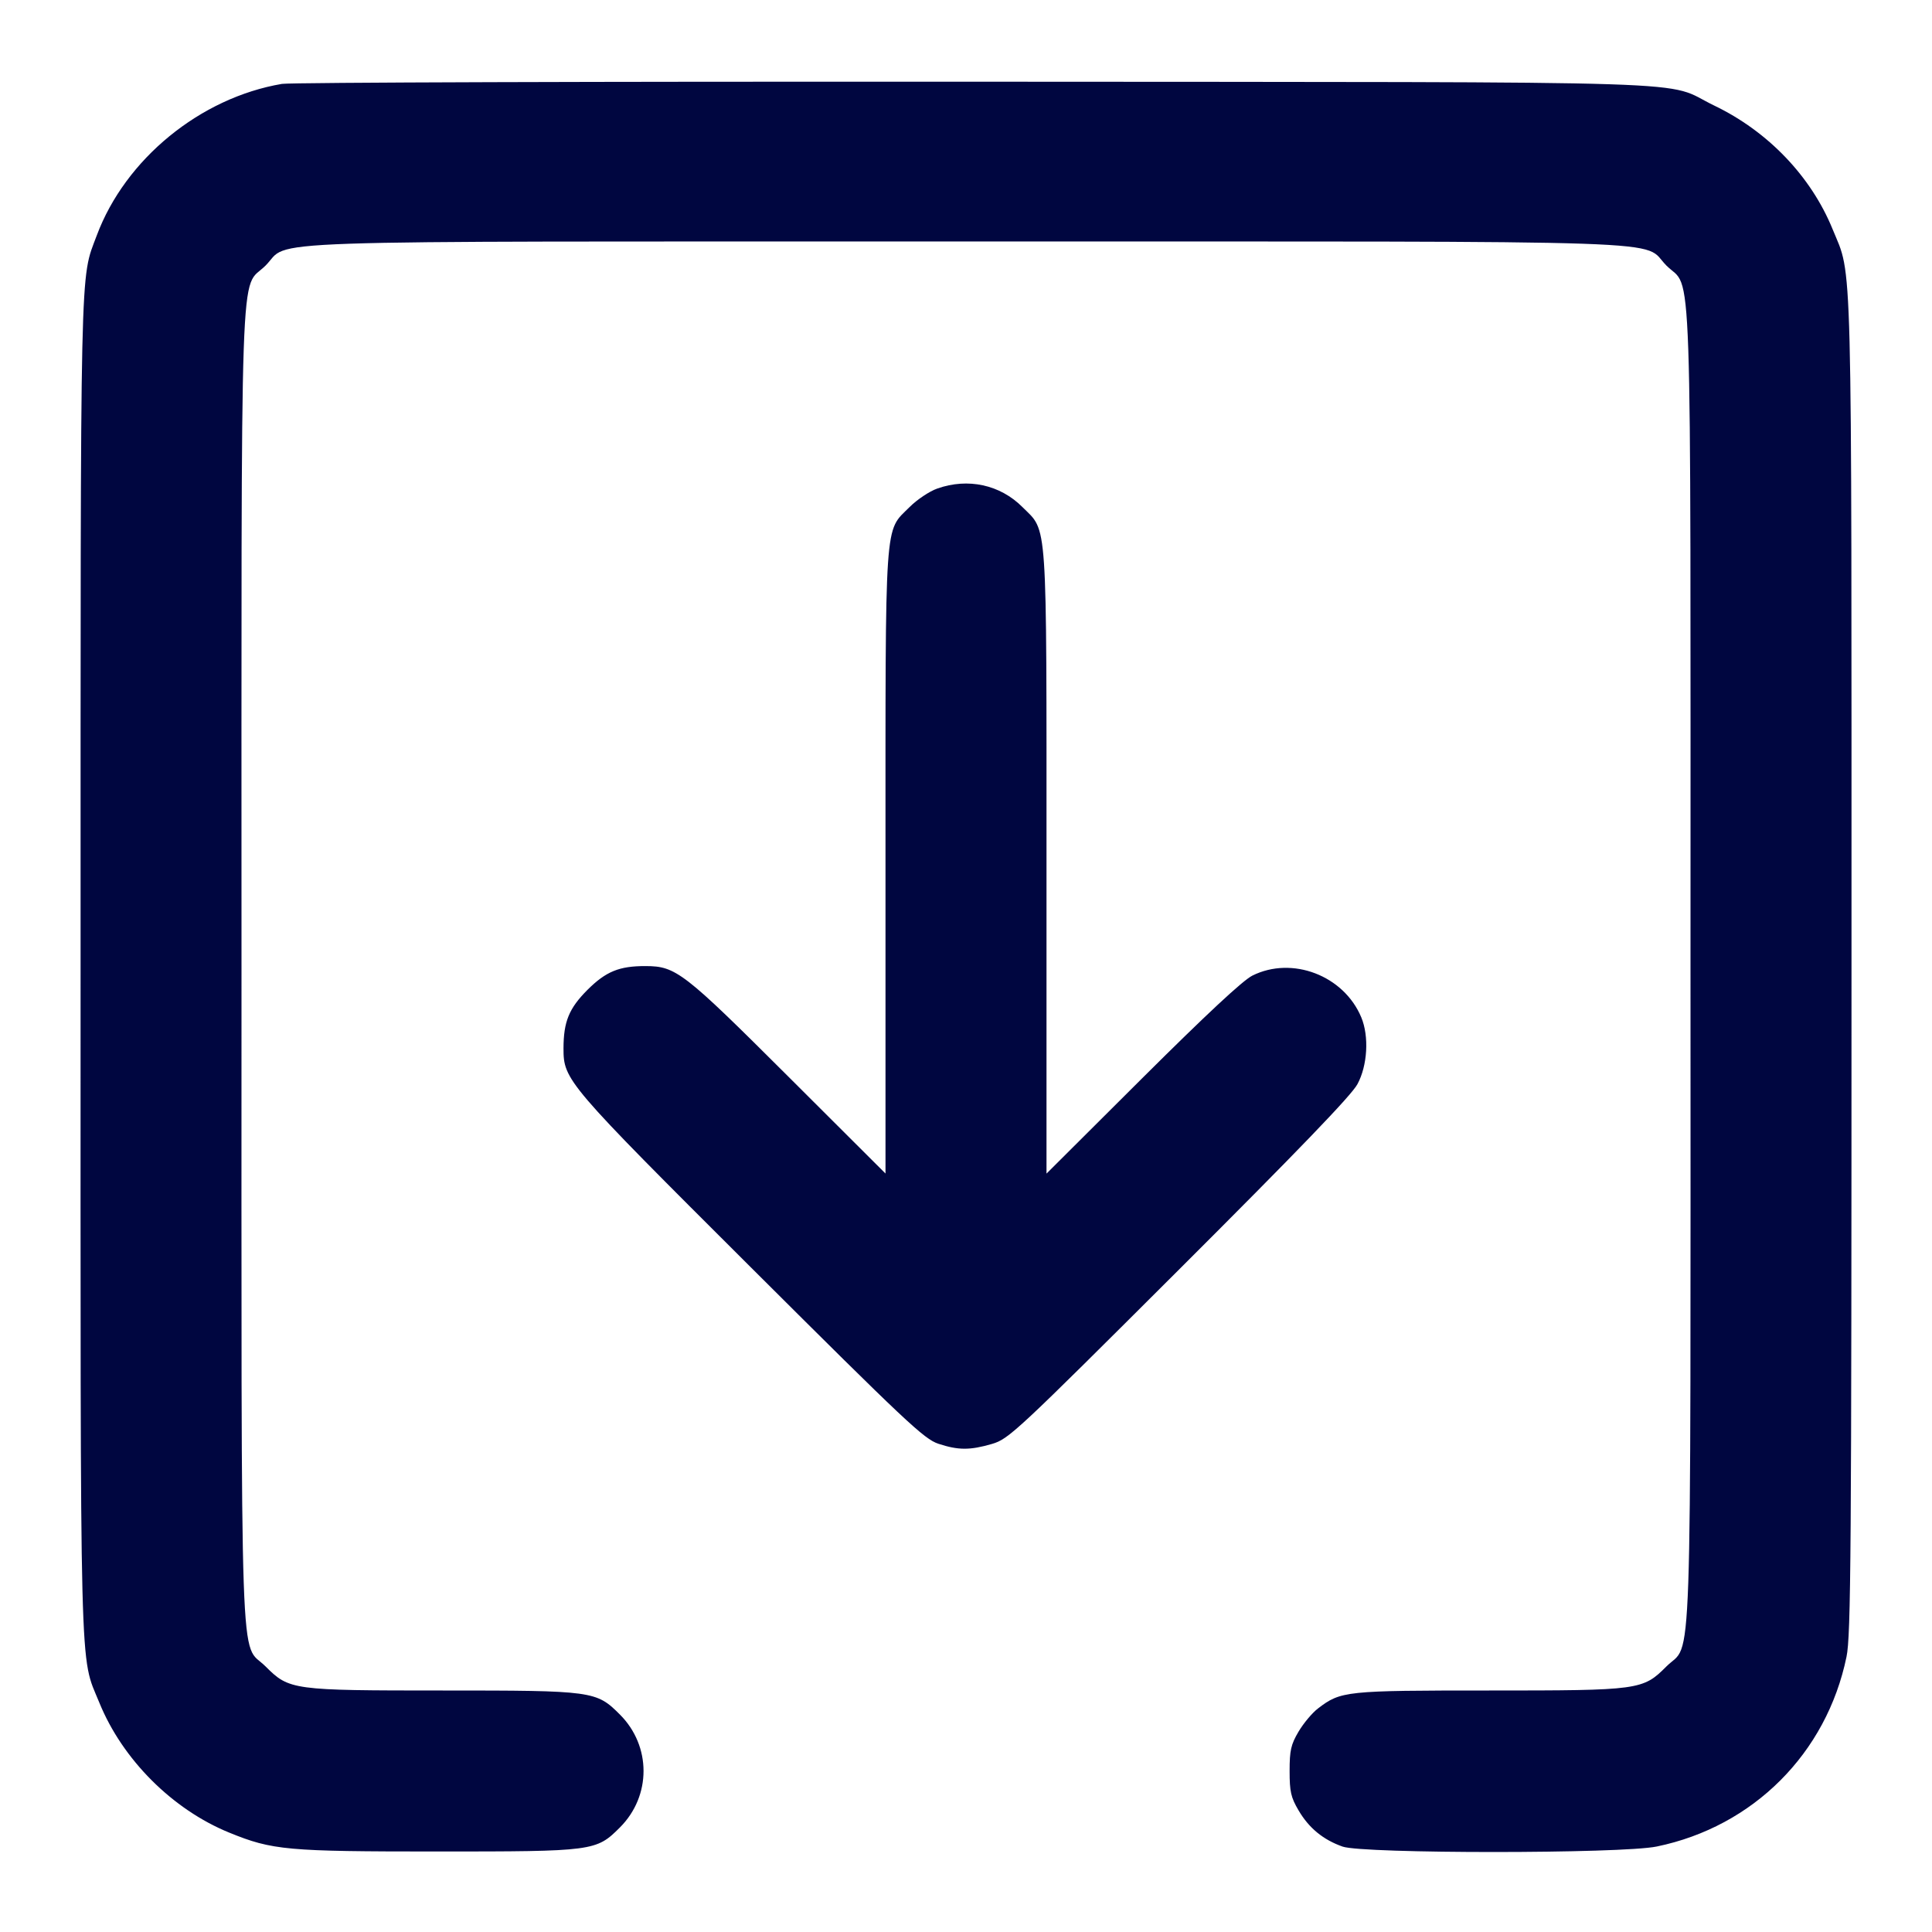 <svg xmlns="http://www.w3.org/2000/svg" width="24" height="24" fill="currentColor" class="mmi mmi-arrow-opensquare-outbottom" viewBox="0 0 24 24"><path d="M3.503 1.042 C 2.488 1.214,1.556 1.976,1.202 2.925 C 0.992 3.487,1.001 3.068,1.001 11.992 C 1.000 21.076,0.986 20.543,1.234 21.151 C 1.521 21.857,2.143 22.479,2.849 22.766 C 3.384 22.984,3.561 23.000,5.431 23.000 C 7.378 23.000,7.406 22.996,7.701 22.701 C 8.092 22.310,8.092 21.690,7.701 21.299 C 7.407 21.005,7.371 21.000,5.500 21.000 C 3.629 21.000,3.593 20.995,3.299 20.701 C 2.974 20.376,3.000 21.144,3.000 12.000 C 3.000 2.856,2.974 3.624,3.299 3.299 C 3.624 2.974,2.856 3.000,12.000 3.000 C 21.144 3.000,20.376 2.974,20.701 3.299 C 21.026 3.624,21.000 2.856,21.000 12.000 C 21.000 21.144,21.026 20.376,20.701 20.701 C 20.407 20.995,20.371 21.000,18.498 21.000 C 16.715 21.000,16.657 21.006,16.374 21.222 C 16.301 21.277,16.192 21.408,16.131 21.511 C 16.036 21.672,16.020 21.744,16.020 22.000 C 16.020 22.256,16.036 22.328,16.131 22.489 C 16.260 22.709,16.437 22.854,16.678 22.939 C 16.933 23.029,20.145 23.029,20.581 22.938 C 21.780 22.691,22.691 21.780,22.938 20.581 C 22.993 20.319,23.000 19.300,23.000 12.000 C 23.000 2.925,23.014 3.457,22.766 2.849 C 22.499 2.193,21.964 1.633,21.296 1.312 C 20.634 0.993,21.532 1.022,12.120 1.015 C 7.489 1.012,3.611 1.024,3.503 1.042 M11.643 6.069 C 11.546 6.103,11.392 6.206,11.300 6.298 C 10.983 6.615,11.000 6.370,11.000 10.716 L 11.000 14.578 9.790 13.371 C 8.491 12.075,8.397 12.002,8.020 12.001 C 7.692 12.000,7.527 12.068,7.297 12.297 C 7.068 12.527,7.001 12.691,7.000 13.022 C 7.000 13.417,7.032 13.455,9.329 15.745 C 11.253 17.663,11.479 17.876,11.657 17.935 C 11.904 18.016,12.048 18.017,12.323 17.937 C 12.532 17.875,12.619 17.794,14.647 15.770 C 16.128 14.292,16.786 13.609,16.862 13.469 C 16.988 13.237,17.009 12.874,16.910 12.637 C 16.693 12.118,16.052 11.873,15.558 12.119 C 15.439 12.178,14.985 12.602,14.190 13.393 L 13.000 14.579 13.000 10.717 C 13.000 6.371,13.016 6.614,12.701 6.299 C 12.424 6.021,12.024 5.934,11.643 6.069 " fill="#000640" stroke="none" fill-rule="evenodd"></path></svg>